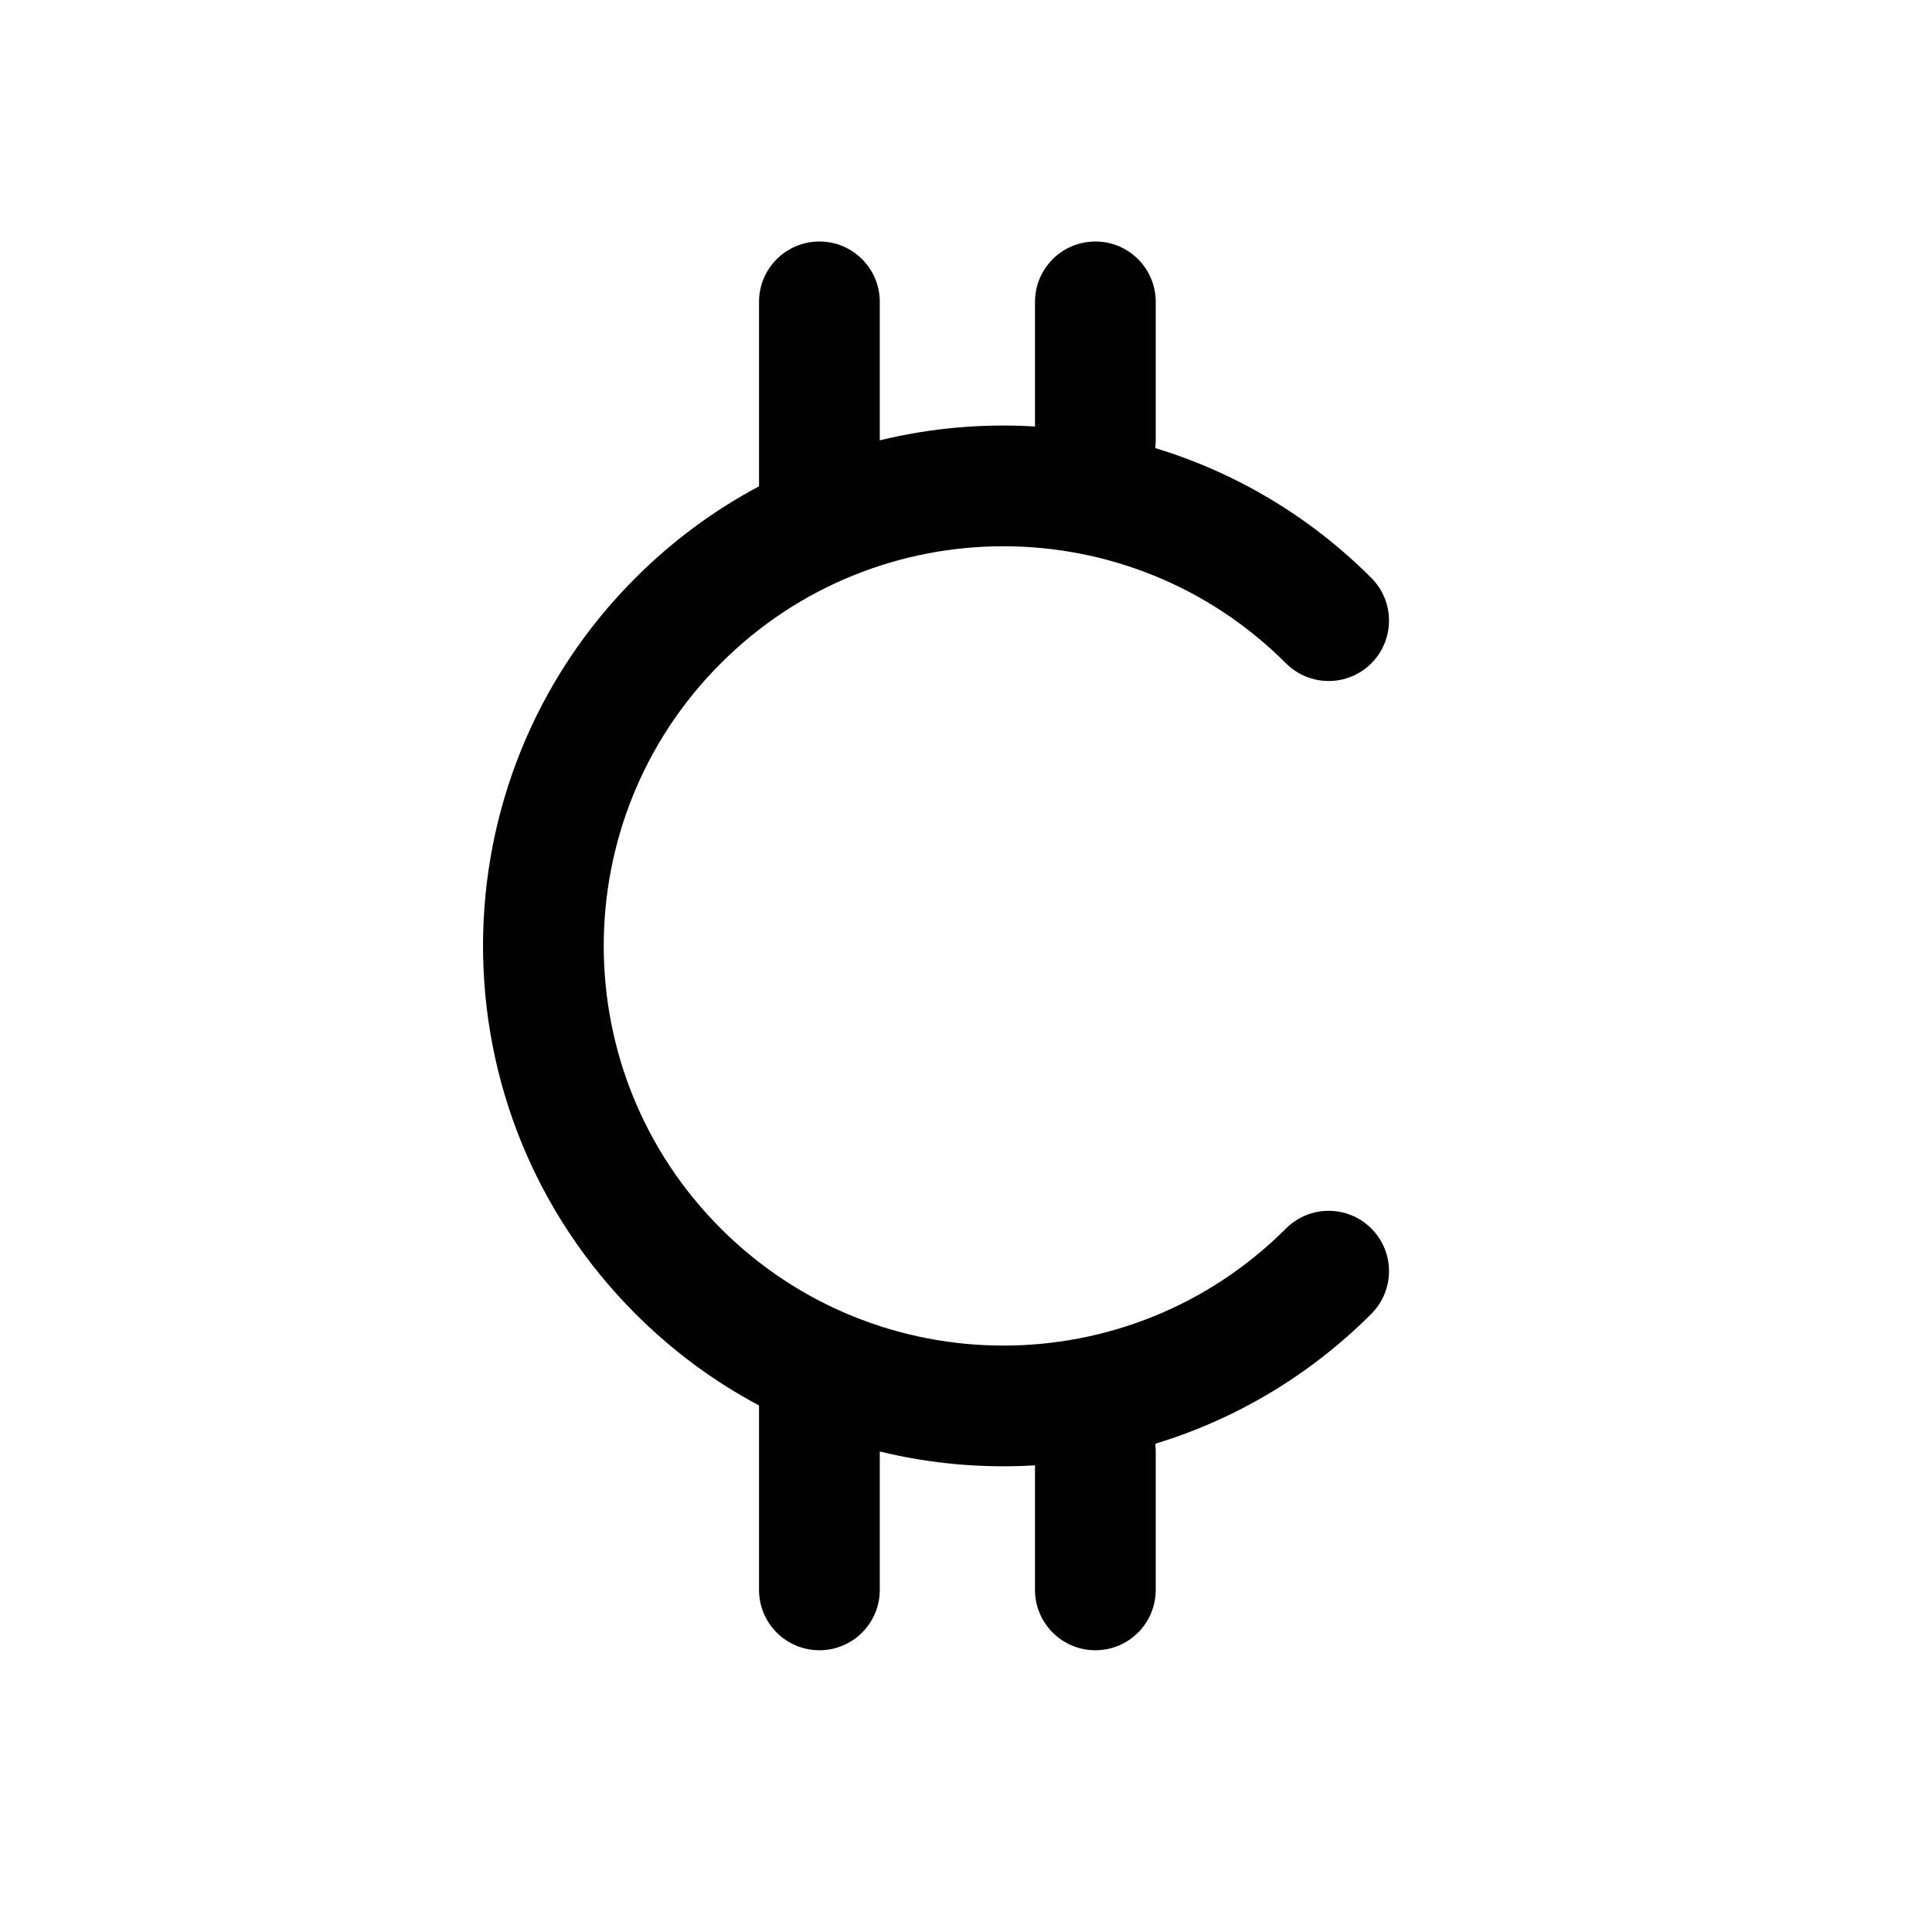 <svg width="24" height="24" viewBox="0 0 24 24" fill="none" xmlns="http://www.w3.org/2000/svg">
<path d="M13.607 3C13.193 3 12.857 3.336 12.857 3.75V5.298C12.211 5.259 11.561 5.316 10.929 5.47V3.75C10.929 3.336 10.593 3 10.179 3C9.764 3 9.429 3.336 9.429 3.75V6.036C9.429 6.038 9.429 6.039 9.429 6.041C8.877 6.335 8.359 6.714 7.894 7.179C5.369 9.704 5.369 13.796 7.894 16.321C8.359 16.786 8.877 17.166 9.429 17.459C9.429 17.461 9.429 17.463 9.429 17.464V19.75C9.429 20.164 9.764 20.5 10.179 20.5C10.593 20.5 10.929 20.164 10.929 19.75V18.031C11.561 18.185 12.211 18.242 12.857 18.203V19.75C12.857 20.164 13.193 20.5 13.607 20.5C14.022 20.5 14.357 20.164 14.357 19.75V18.036C14.357 18.002 14.355 17.968 14.351 17.935C15.333 17.636 16.259 17.098 17.035 16.321C17.328 16.028 17.328 15.553 17.035 15.261C16.743 14.968 16.268 14.968 15.975 15.261C14.036 17.2 10.893 17.2 8.954 15.261C7.015 13.322 7.015 10.179 8.954 8.24C10.893 6.301 14.036 6.301 15.975 8.24C16.268 8.533 16.743 8.533 17.035 8.24C17.328 7.947 17.328 7.472 17.035 7.179C16.259 6.402 15.333 5.865 14.351 5.566C14.355 5.533 14.357 5.499 14.357 5.464V3.75C14.357 3.336 14.022 3 13.607 3Z" fill="black"/>
</svg>
